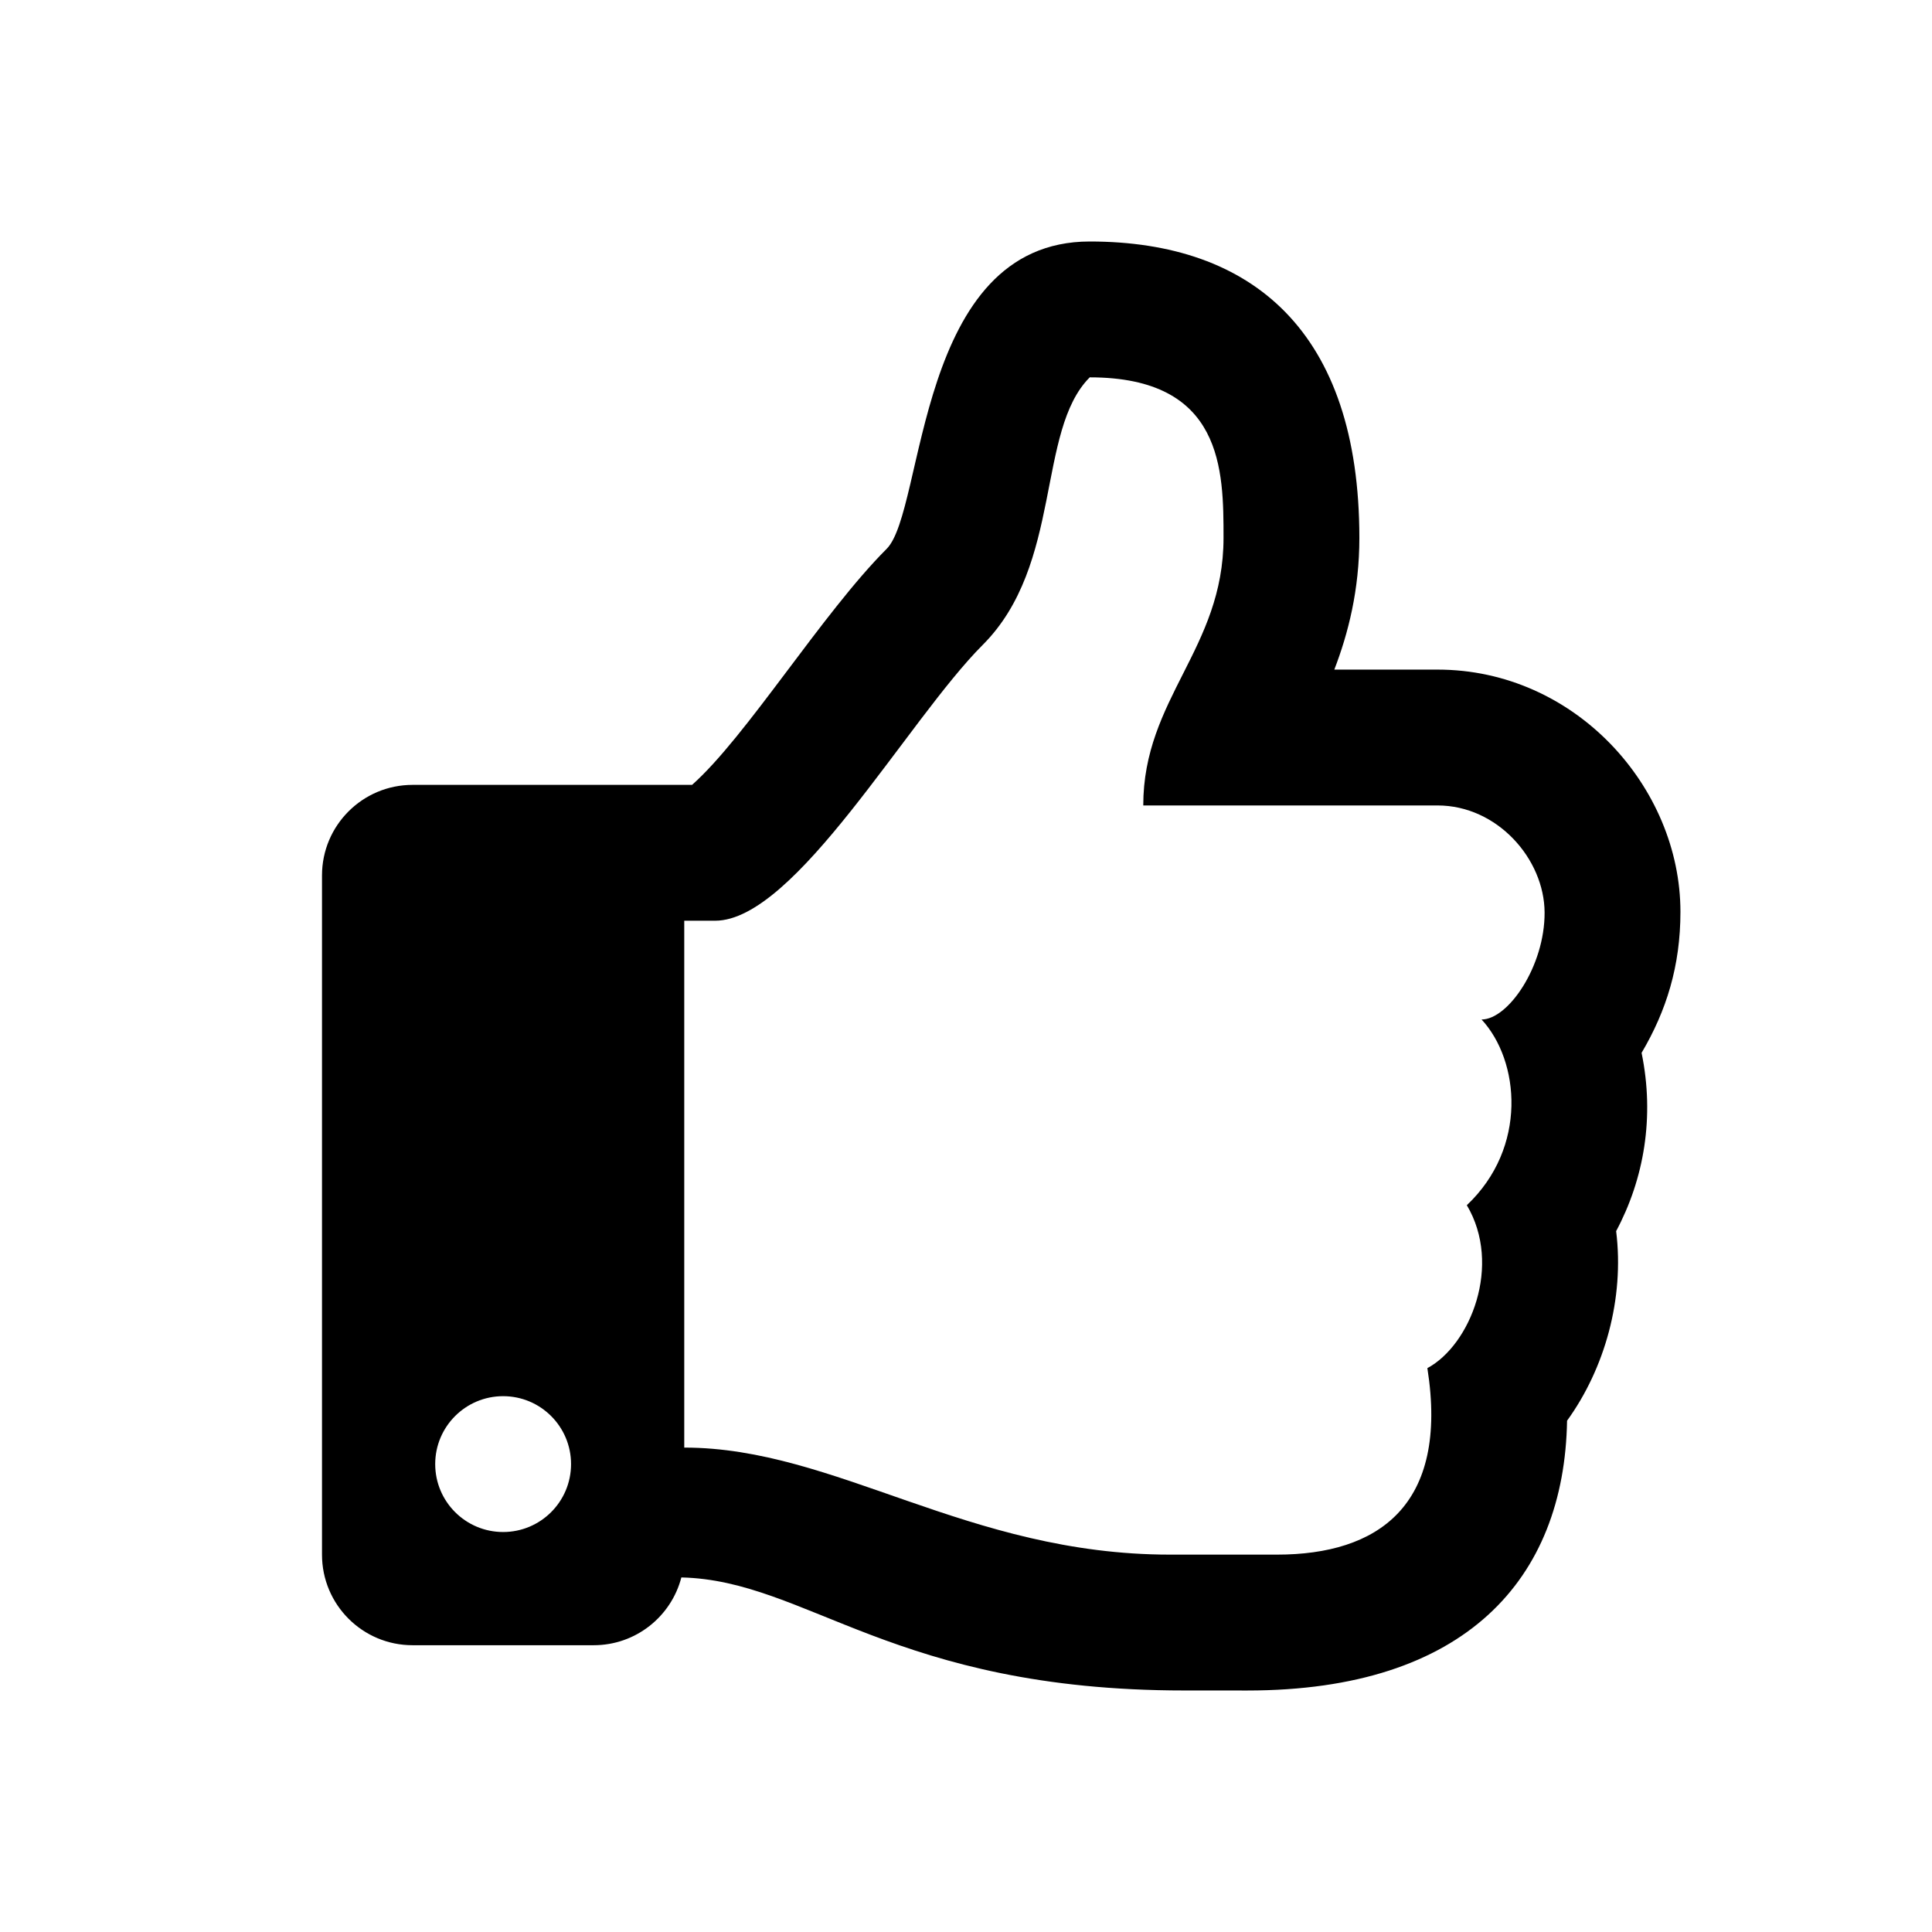 <svg xmlns="http://www.w3.org/2000/svg" width="1200" height="1200" fill="none" viewBox="0 0 1200 1200"><path fill="#000" d="M1019.615 653.945c15.415-26.1 24.135-53.945 24.135-87.605 0-77.372-65.42-150.436-150.855-150.436H828.77c8.65-22.517 15.555-49.447 15.555-81.808C844.325 206.137 778.075 150 676.86 150c-108.295 0-102.115 166.875-126.14 190.899C510.735 380.884 463.505 457.7 429.851 487.5H256.25c-31.066 0-56.25 25.185-56.25 56.25v421.875c0 31.065 25.184 56.25 56.25 56.25h112.5c26.179 0 48.178-17.885 54.453-42.1 78.237 1.76 131.942 70.205 312.542 70.205 12.695 0 26.755.02 39.06.02 135.555 0 196.85-69.3 198.525-167.57 23.415-32.39 35.685-75.805 30.485-117.76 17.32-32.435 24.015-70.915 15.8-110.725M911.07 748.57c22.08 37.145 2.215 86.855-24.505 101.2 13.535 85.745-30.95 115.835-93.375 115.835h-66.48c-125.925 0-207.47-66.48-301.71-66.48v-327.25h19.196c49.851 0 119.494-124.611 166.184-171.317 49.85-49.851 33.24-132.943 66.48-166.183 83.09 0 83.09 57.972 83.09 99.721 0 68.853-49.85 99.703-49.85 166.184h182.795c37.105 0 66.32 33.24 66.48 66.48.16 33.22-22.535 66.465-39.145 66.465 23.71 25.585 28.775 79.515-9.16 115.345M354.688 909.375c0 23.3-18.888 42.185-42.188 42.185s-42.187-18.885-42.187-42.185S289.2 867.19 312.5 867.19s42.188 18.885 42.188 42.185"/></svg>